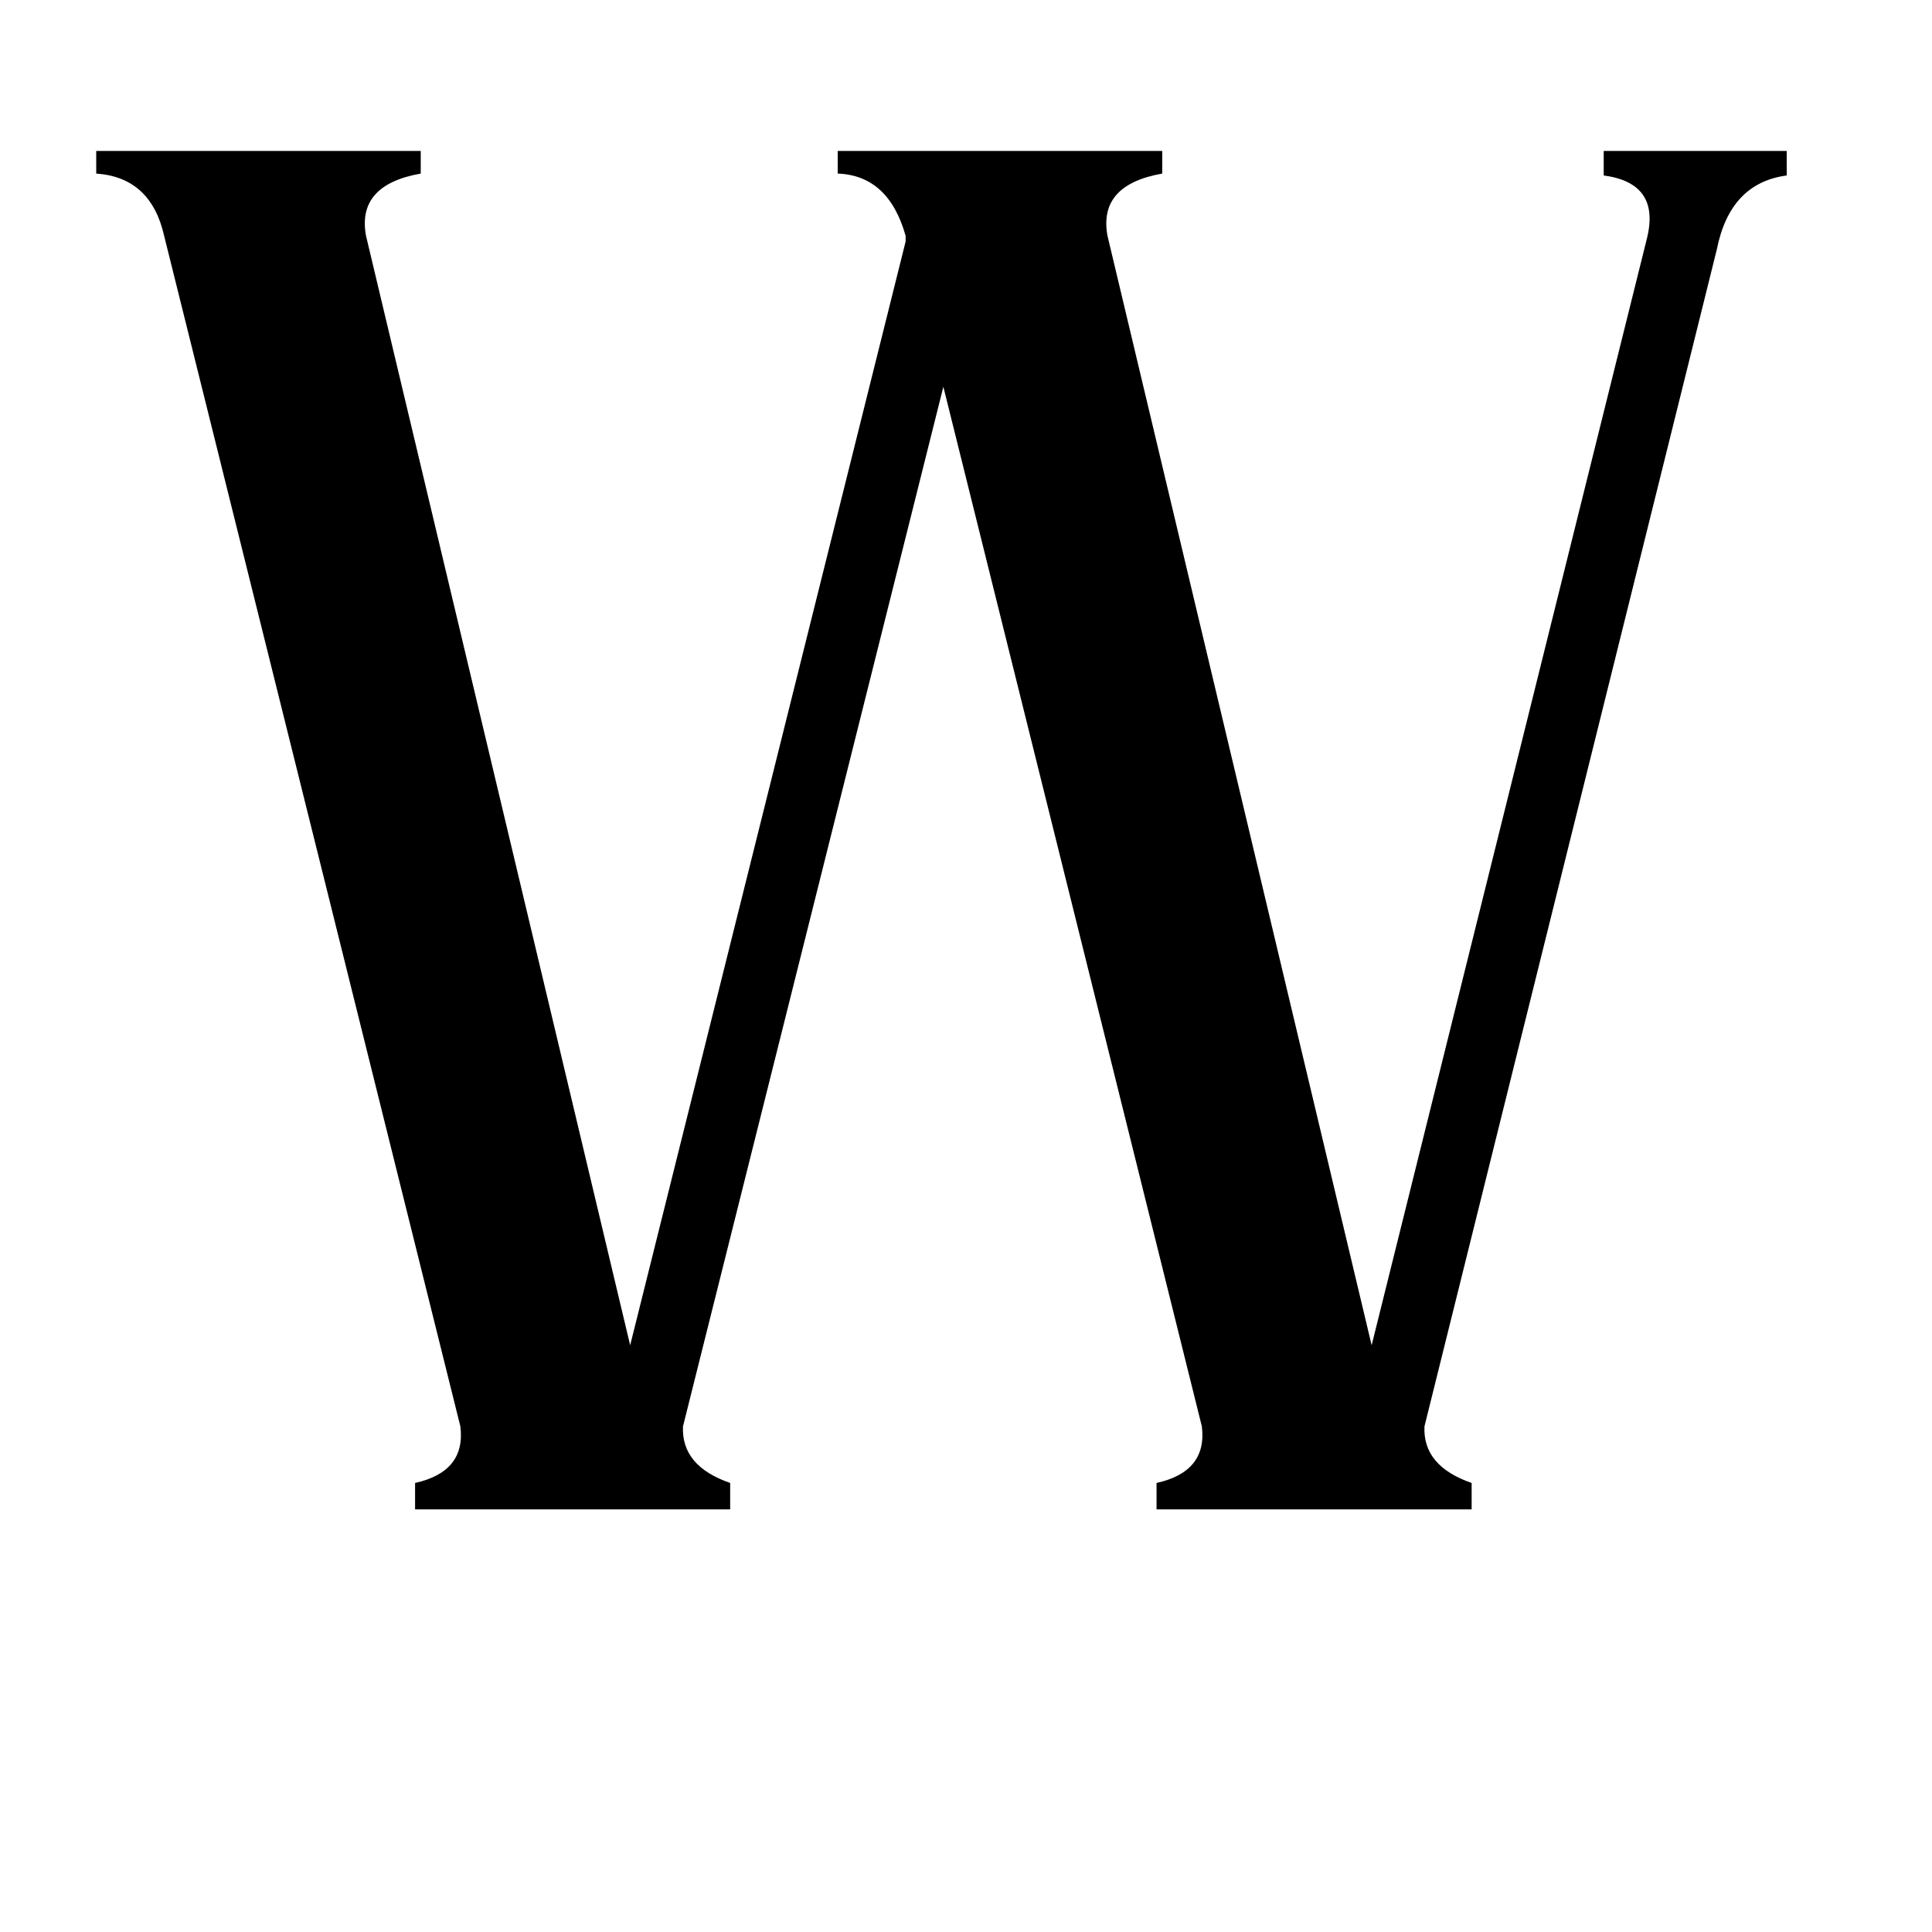 <svg xmlns="http://www.w3.org/2000/svg" viewBox="0 -800 1024 1024">
	<path fill="#000000" d="M480 -675Q471 -707 444 -708V-720H616V-708Q582 -702 587 -675L727 -87L873 -674Q880 -703 850 -707V-720H947V-707Q917 -703 910 -668L755 -44Q754 -23 780 -14V0H613V-14Q640 -20 637 -44L500 -595L362 -44Q361 -23 387 -14V0H220V-14Q247 -20 244 -44L87 -675Q80 -706 51 -708V-720H223V-708Q189 -702 194 -675L334 -87L480 -672Z"/>
</svg>
